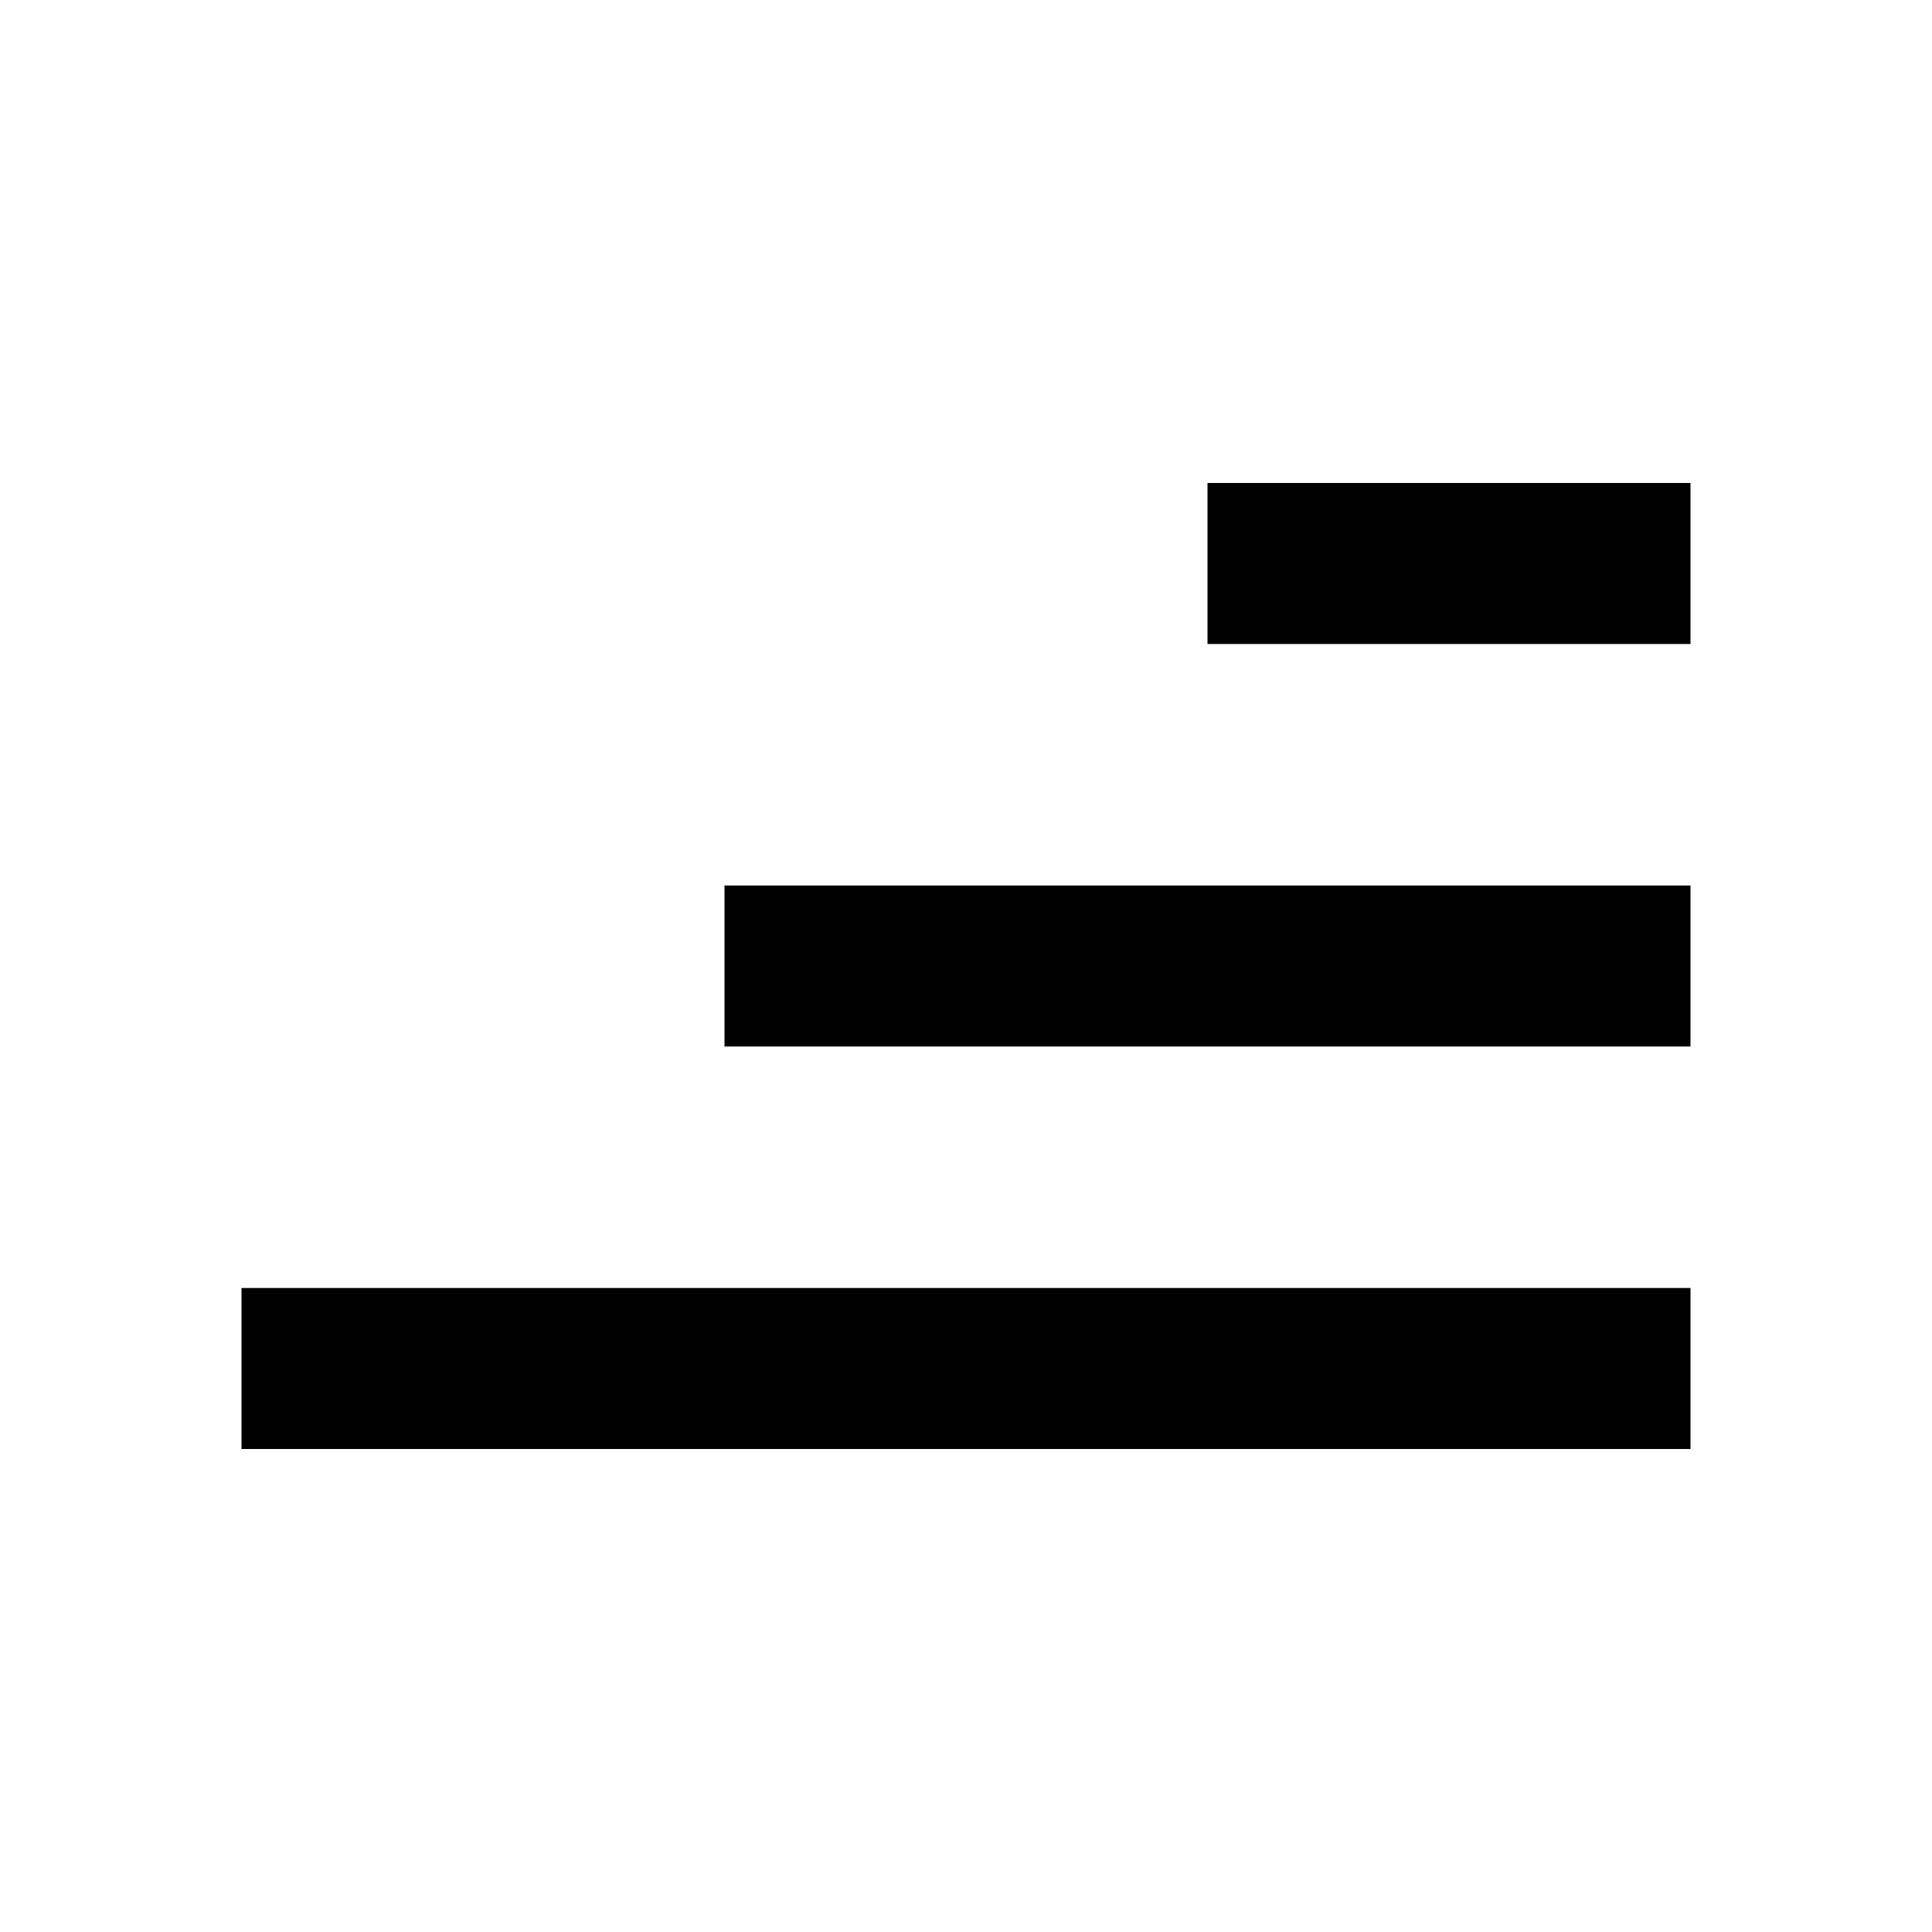 
<svg fill="#000000" height="24" viewBox="0 0 24 24" width="24" xmlns="http://www.w3.org/2000/svg">
 <g>
  <title>Layer 1</title>
  <path transform="rotate(-180 12,12) " id="svg_1" d="m3,18l6,0l0,-2l-6,0l0,2zm0,-12l0,2l18,0l0,-2l-18,0zm0,7l12,0l0,-2l-12,0l0,2z"/>
 </g>
</svg>